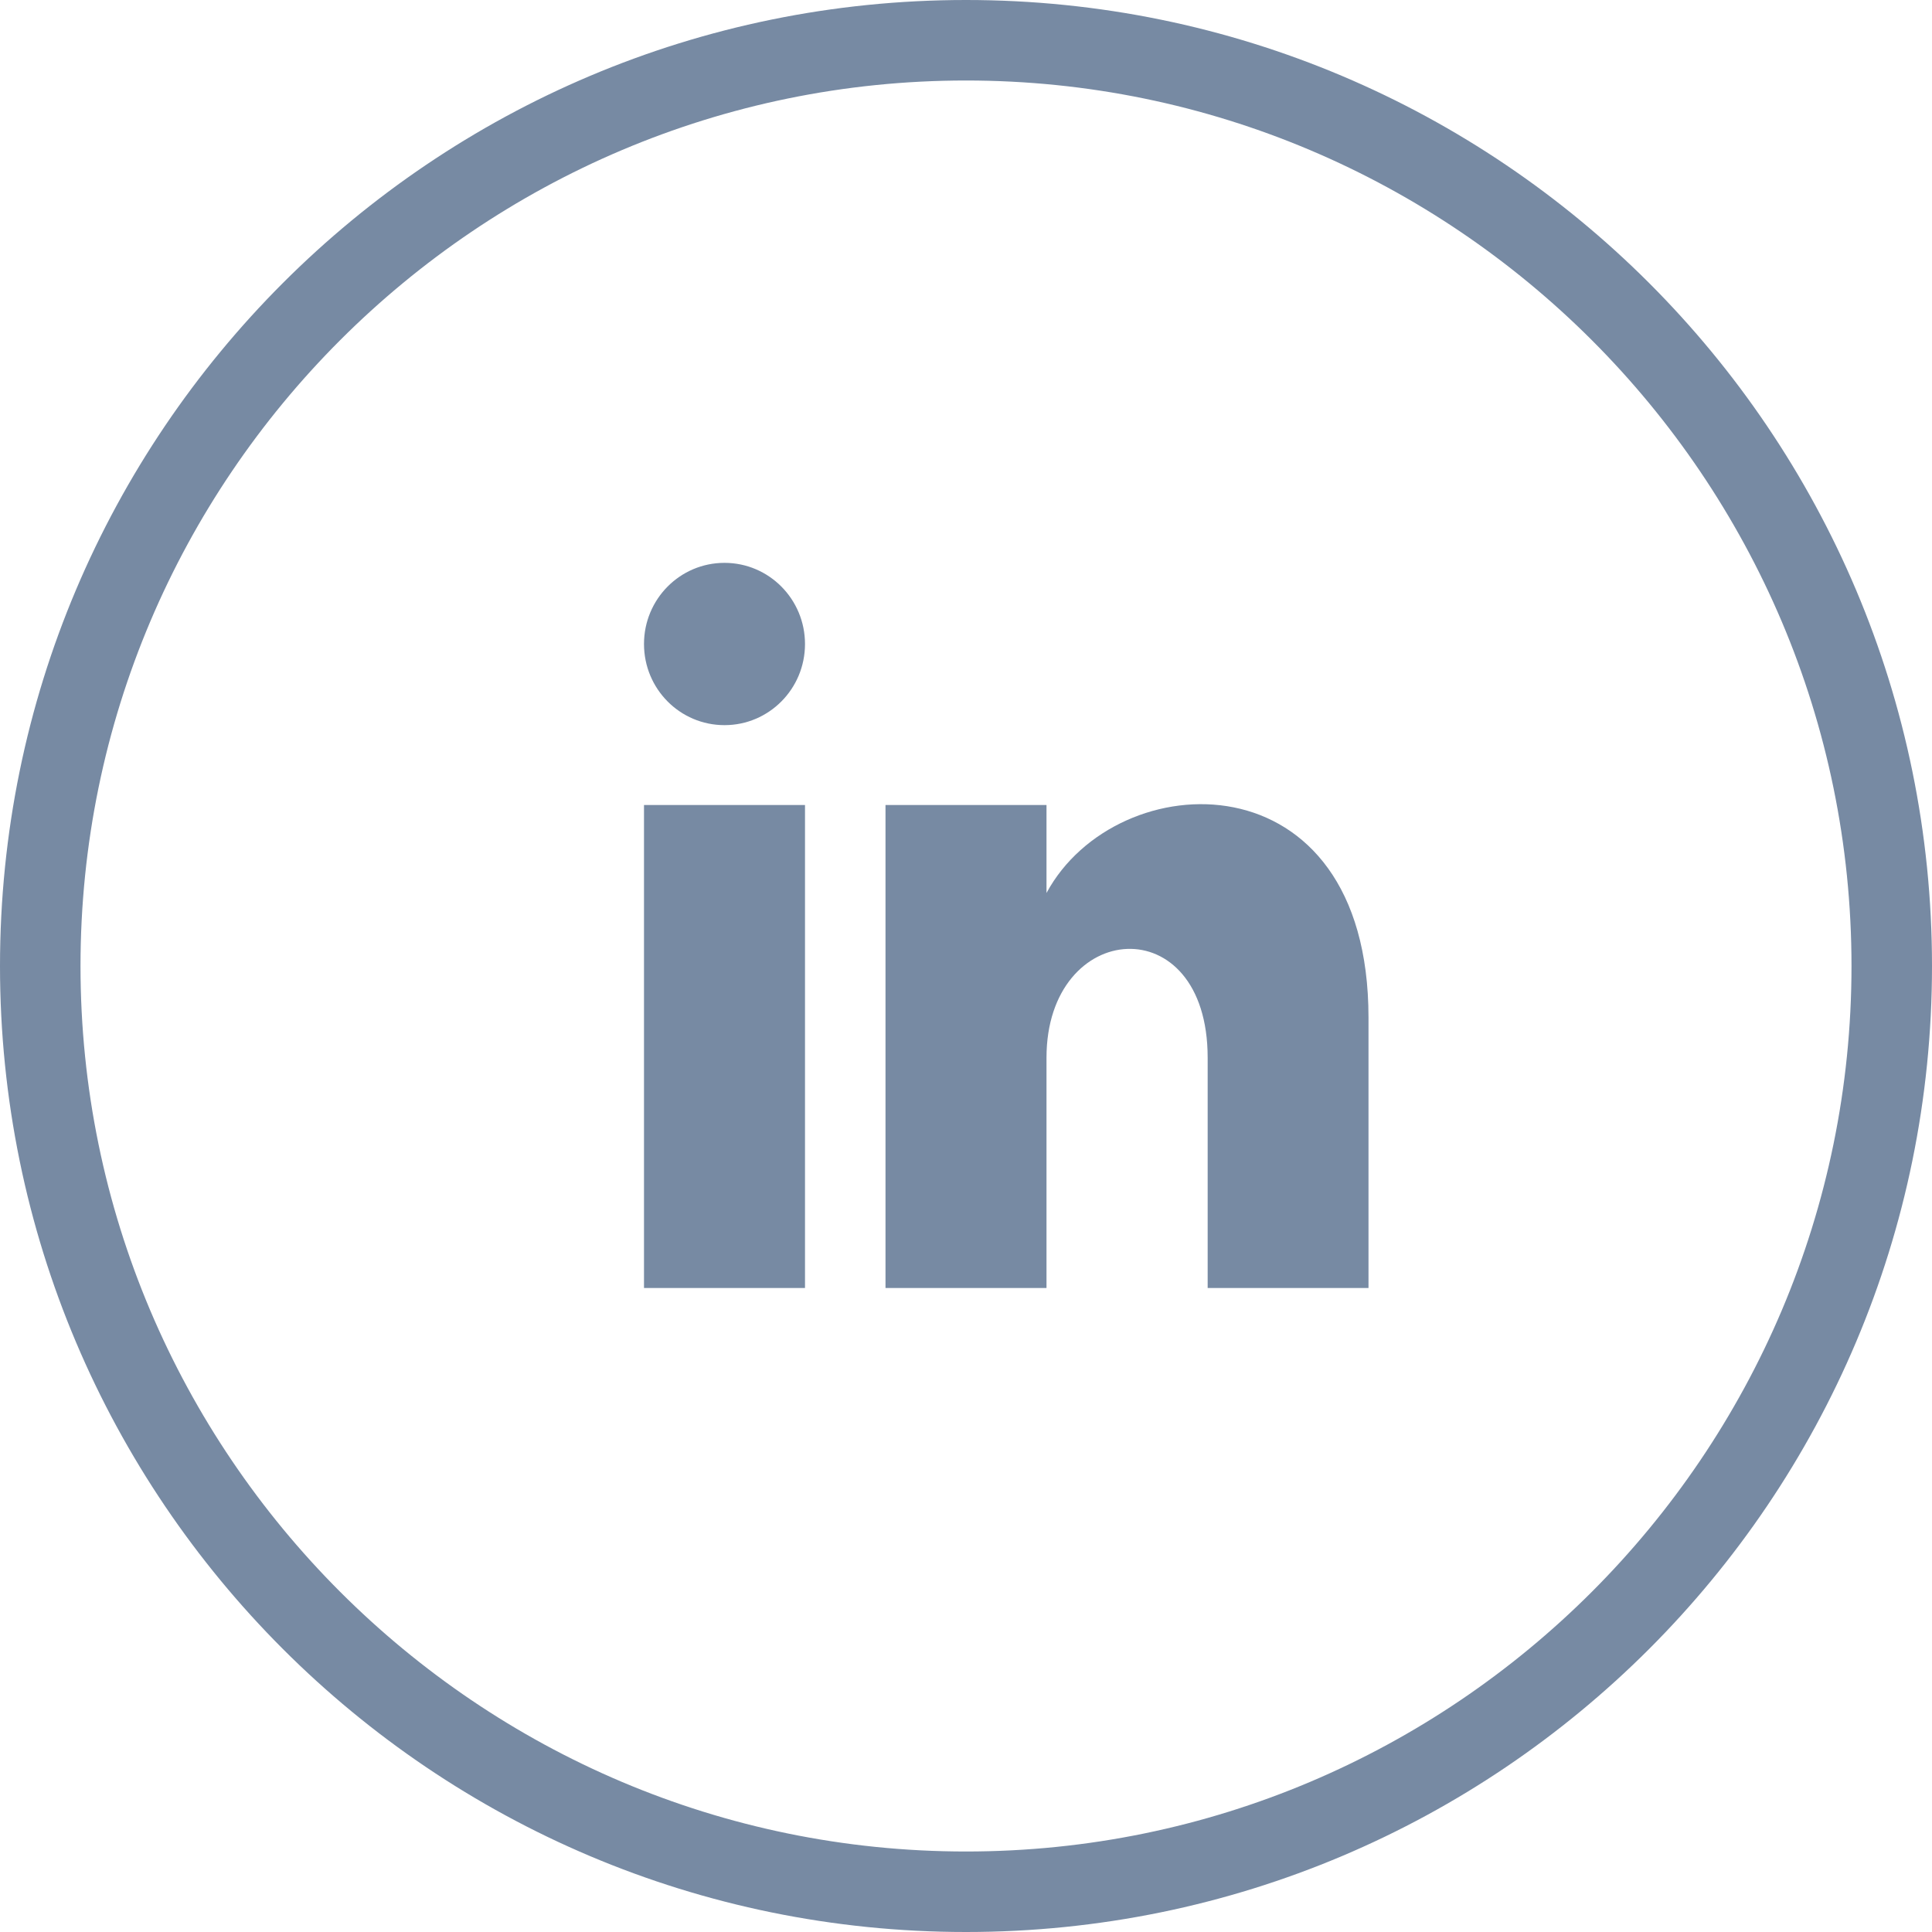 <?xml version="1.0" encoding="UTF-8"?>
<svg width="24px" height="24px" viewBox="0 0 24 24" version="1.1" xmlns="http://www.w3.org/2000/svg" xmlns:xlink="http://www.w3.org/1999/xlink">
    <!-- Generator: Sketch 48.2 (47327) - http://www.bohemiancoding.com/sketch -->
    <title>linkedin_circle</title>
    <desc>Created with Sketch.</desc>
    <defs></defs>
    <g id="Page-1" stroke="none" stroke-width="1" fill="none" fill-rule="evenodd">
        <g id="iconmonstr-linkedin-5" fill="#778AA3" fill-rule="nonzero">
            <path d="M12,1 C18.065,1 23,5.935 23,12 C23,18.065 18.065,23 12,23 C5.935,23 1,18.065 1,12 C1,5.935 5.935,1 12,1 Z M12,0 C5.373,0 0,5.373 0,12 C0,18.627 5.373,24 12,24 C18.627,24 24,18.627 24,12 C24,5.373 18.627,0 12,0 Z M10,8 C10,8.557 9.553,9.008 9,9.008 C8.447,9.008 8,8.558 8,8 C8,7.443 8.447,6.992 9,6.992 C9.553,6.992 10,7.444 10,8 Z M10,10 L8,10 L8,16 L10,16 L10,10 Z M13,10 L11,10 L11,16 L13,16 L13,13.139 C13,11.417 15.002,11.258 15.002,13.139 L15.002,16 L17,16 L17,12.641 C17,9.357 13.872,9.477 13,11.093 L13,10 Z" id="Shape"></path>
        </g>
    </g>
</svg>